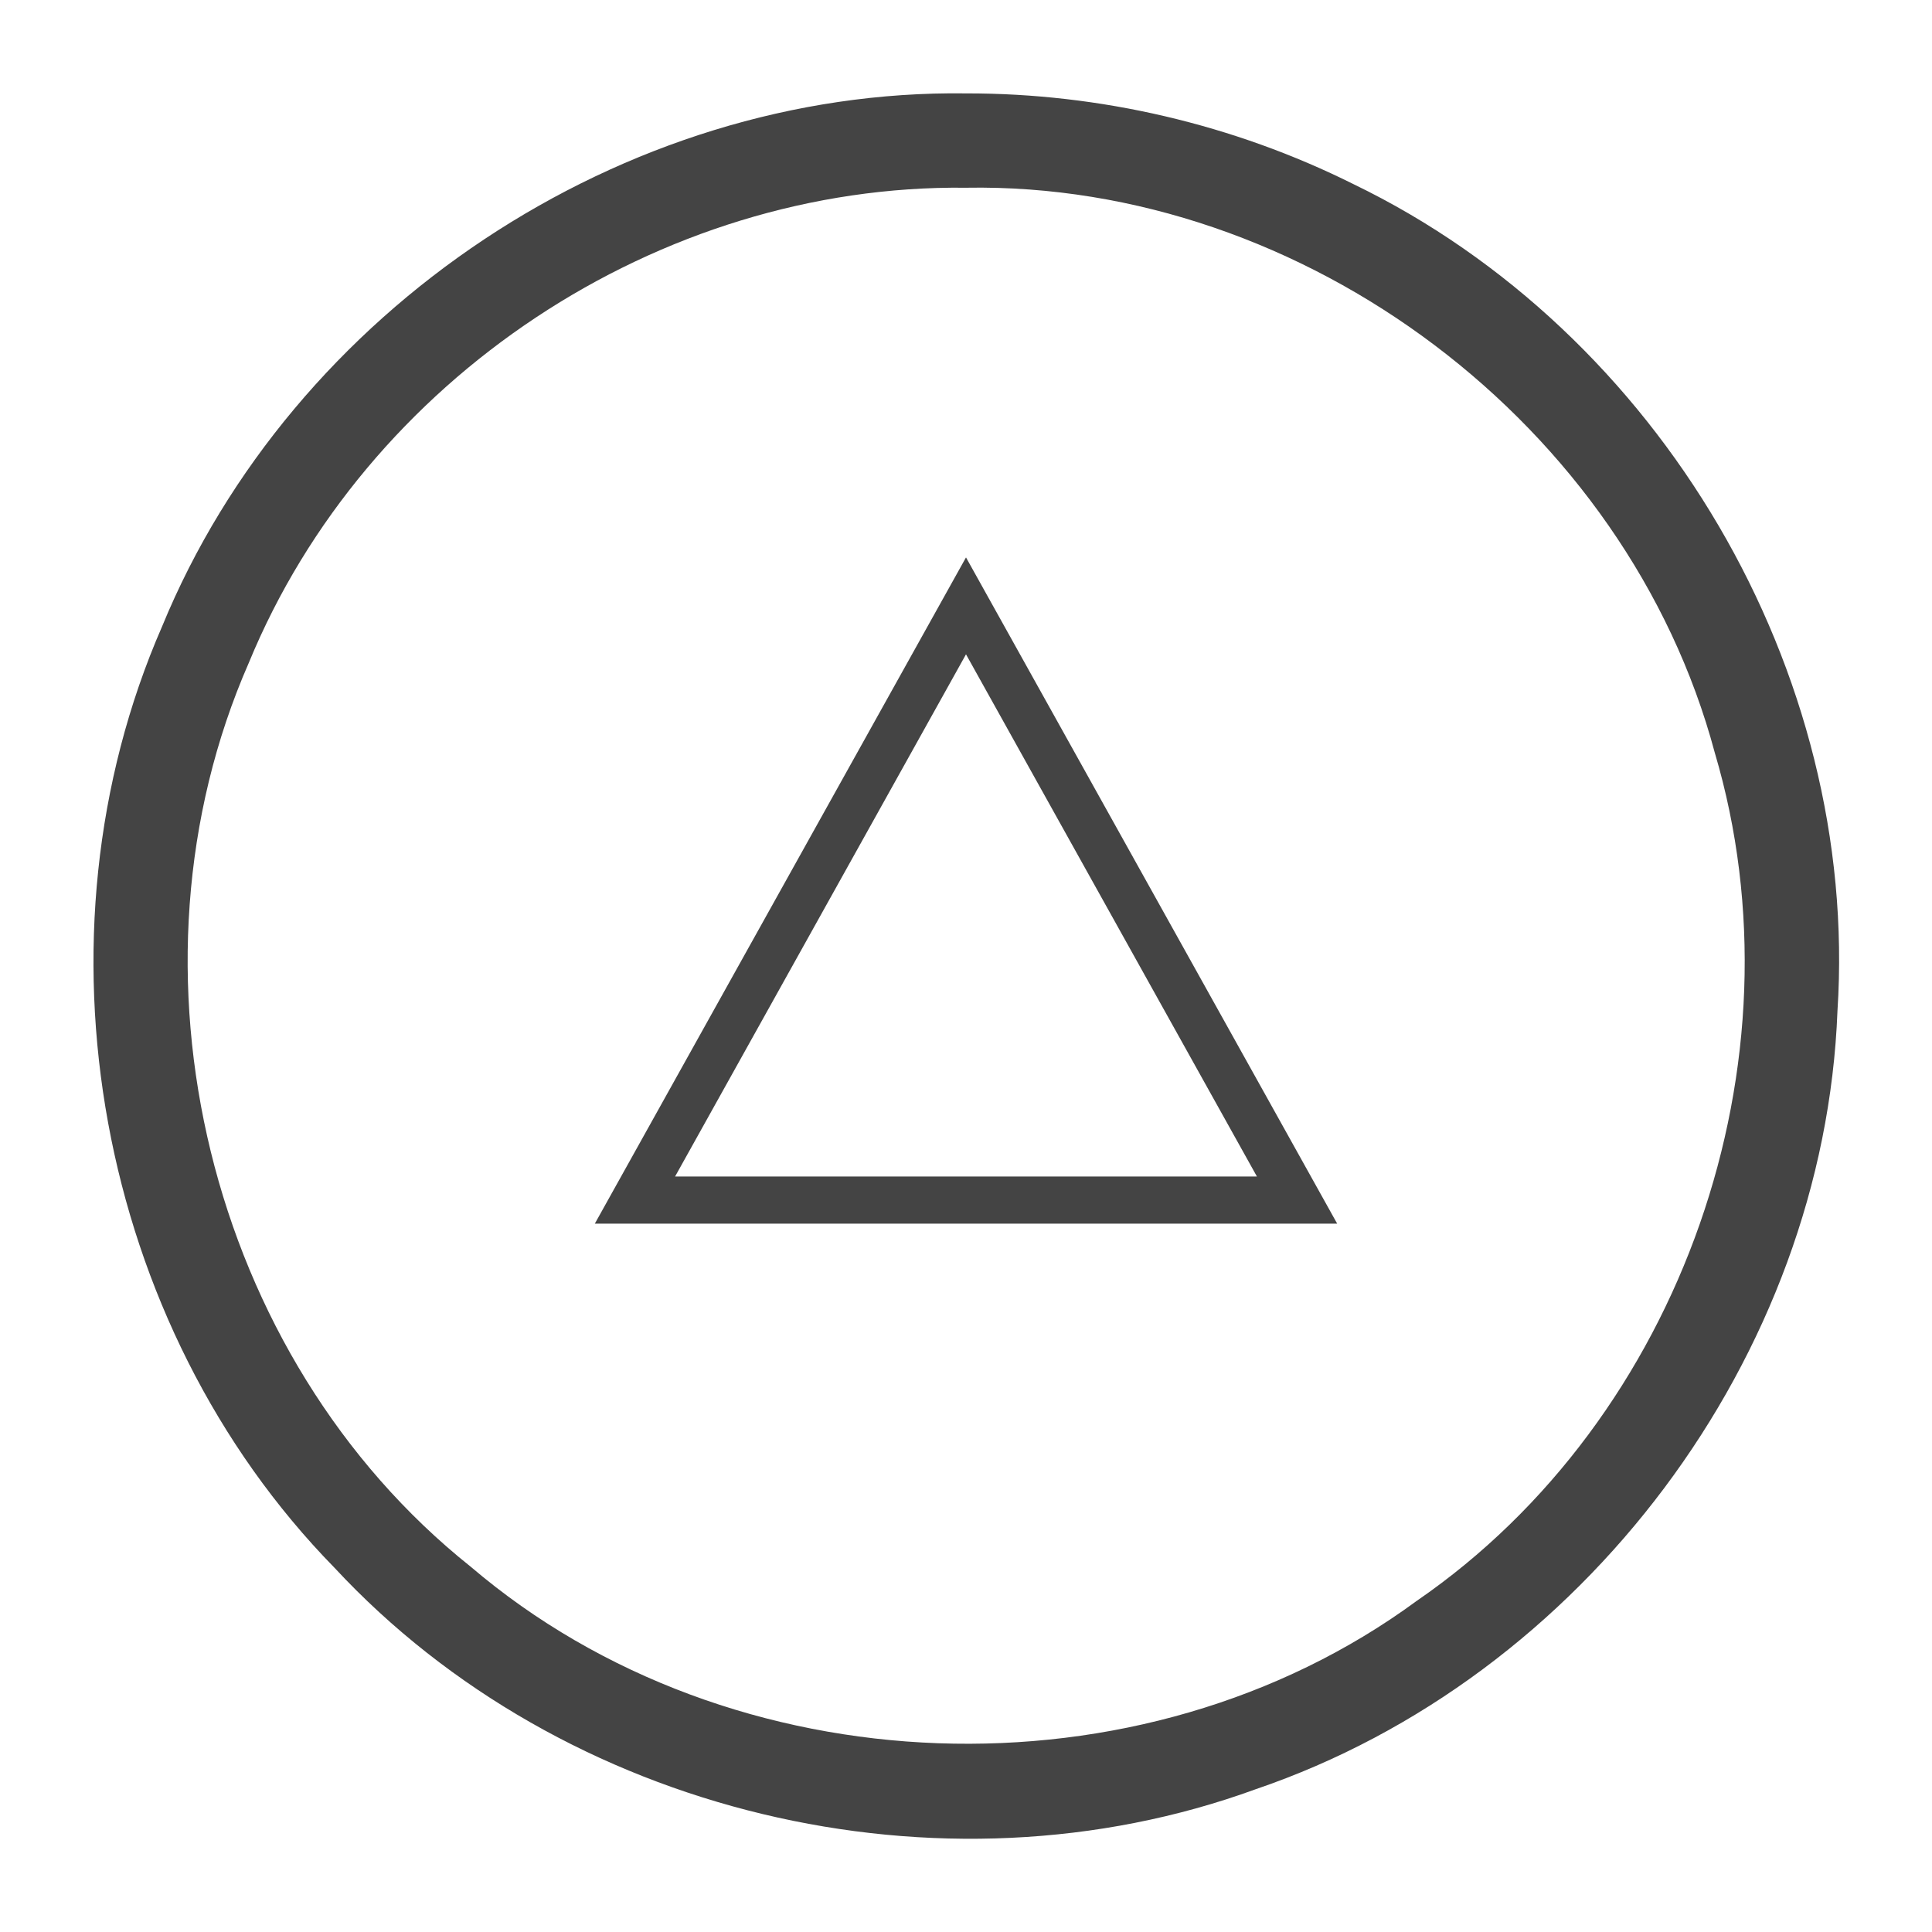 <?xml version="1.0" encoding="UTF-8" standalone="no"?>
<svg
   xmlns:dc="http://purl.org/dc/elements/1.1/"
   xmlns:cc="http://creativecommons.org/ns#"
   xmlns:rdf="http://www.w3.org/1999/02/22-rdf-syntax-ns#"
   xmlns:svg="http://www.w3.org/2000/svg"
   xmlns="http://www.w3.org/2000/svg"
   xmlns:sodipodi="http://sodipodi.sourceforge.net/DTD/sodipodi-0.dtd"
   xmlns:inkscape="http://www.inkscape.org/namespaces/inkscape"
   inkscape:version="1.0 (6e3e5246a0, 2020-05-07)"
   sodipodi:docname="signal-start-event.svg"
   id="svg4"
   version="1.1"
   viewBox="0 0 2048 2048"
   preserveAspectRatio="xMidYMid meet"
   style="-ms-transform: rotate(360deg); -webkit-transform: rotate(360deg); transform: rotate(360deg);"
   height="32"
   width="32"
   focusable="false"
   aria-hidden="true">
  <defs
     id="defs8" />
  <sodipodi:namedview
     inkscape:current-layer="svg4"
     inkscape:window-maximized="1"
     inkscape:window-y="27"
     inkscape:window-x="67"
     inkscape:cy="16"
     inkscape:cx="16"
     inkscape:zoom="27.4375"
     showgrid="false"
     id="namedview6"
     inkscape:window-height="1025"
     inkscape:window-width="1853"
     inkscape:pageshadow="2"
     inkscape:pageopacity="0"
     guidetolerance="10"
     gridtolerance="10"
     objecttolerance="10"
     borderopacity="1"
     bordercolor="#666666"
     pagecolor="#ffffff" />
  <path
     style="fill:#444444;fill-opacity:1"
     id="path2"
     fill="black"
     d="M1024 99c-363.757-4.934-714.249 229.17-852.226 565.192c-144.118 330.153-69.236 740.283 182.862 997.771c242.464 260.992 641.95 356.786 976.52 234.67c346.74-118.073 602.724-458.592 616.639-825.09c23.34-360.131-188.536-719.422-512.954-876.293C1307.807 131.856 1165.95 98.797 1024 99zm0 100c359.283-6.249 700.984 251.836 793.747 598.93c97.03 326.908-34.215 705.405-315.907 899.024C1209.227 1912.03 775.3 1896.47 498.977 1660.8c-278.414-221.98-378.073-632.576-235.228-958.182C387.557 401.605 698.338 195.179 1024 199zm0 391.875l-393.465 706.25h786.93L1024 590.875zm0 102.736l308.375 553.514h-616.75L1024 693.611z" />
</svg>
